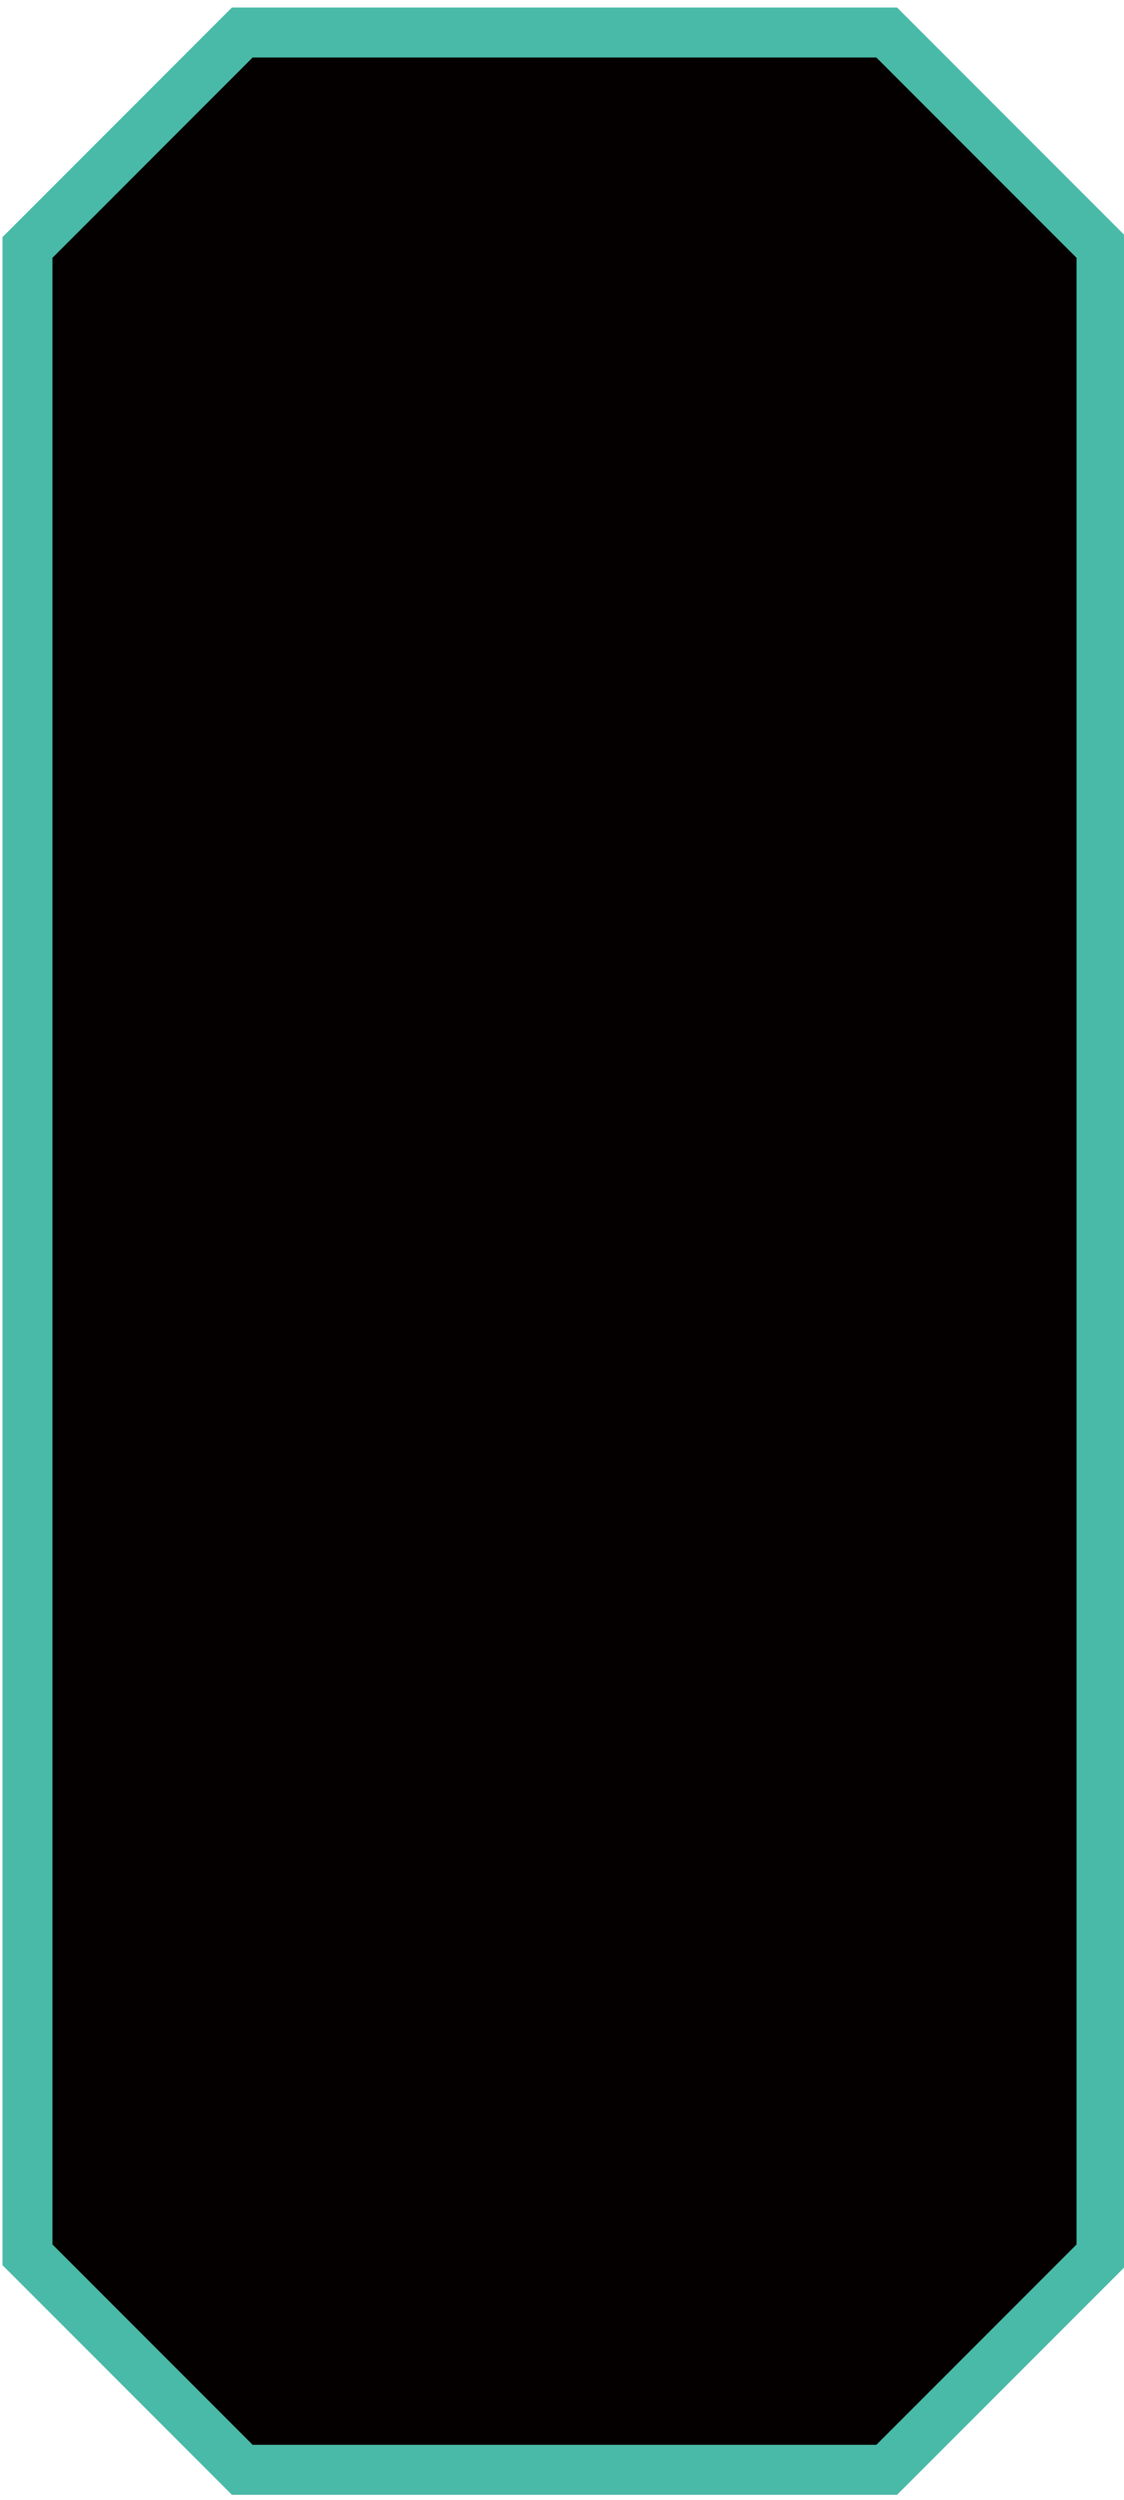 <?xml version="1.0" encoding="utf-8"?>
<!-- Generator: Adobe Illustrator 19.1.0, SVG Export Plug-In . SVG Version: 6.00 Build 0)  -->
<svg version="1.1" id="图层_1" xmlns="http://www.w3.org/2000/svg" xmlns:xlink="http://www.w3.org/1999/xlink" x="0px" y="0px"
	 viewBox="0 0 45 100" style="enable-background:new 0 0 45 100;" xml:space="preserve">
<style type="text/css">
	.st0{fill:#040000;stroke:#49BAA7;stroke-width:2;stroke-miterlimit:10;}
</style>
<polygon class="st0" points="1.1,90.2 1.1,9.9 9.7,1.3 35.5,1.3 44.1,9.9 44.1,90.2 35.5,98.8 9.7,98.8 "/>
</svg>
